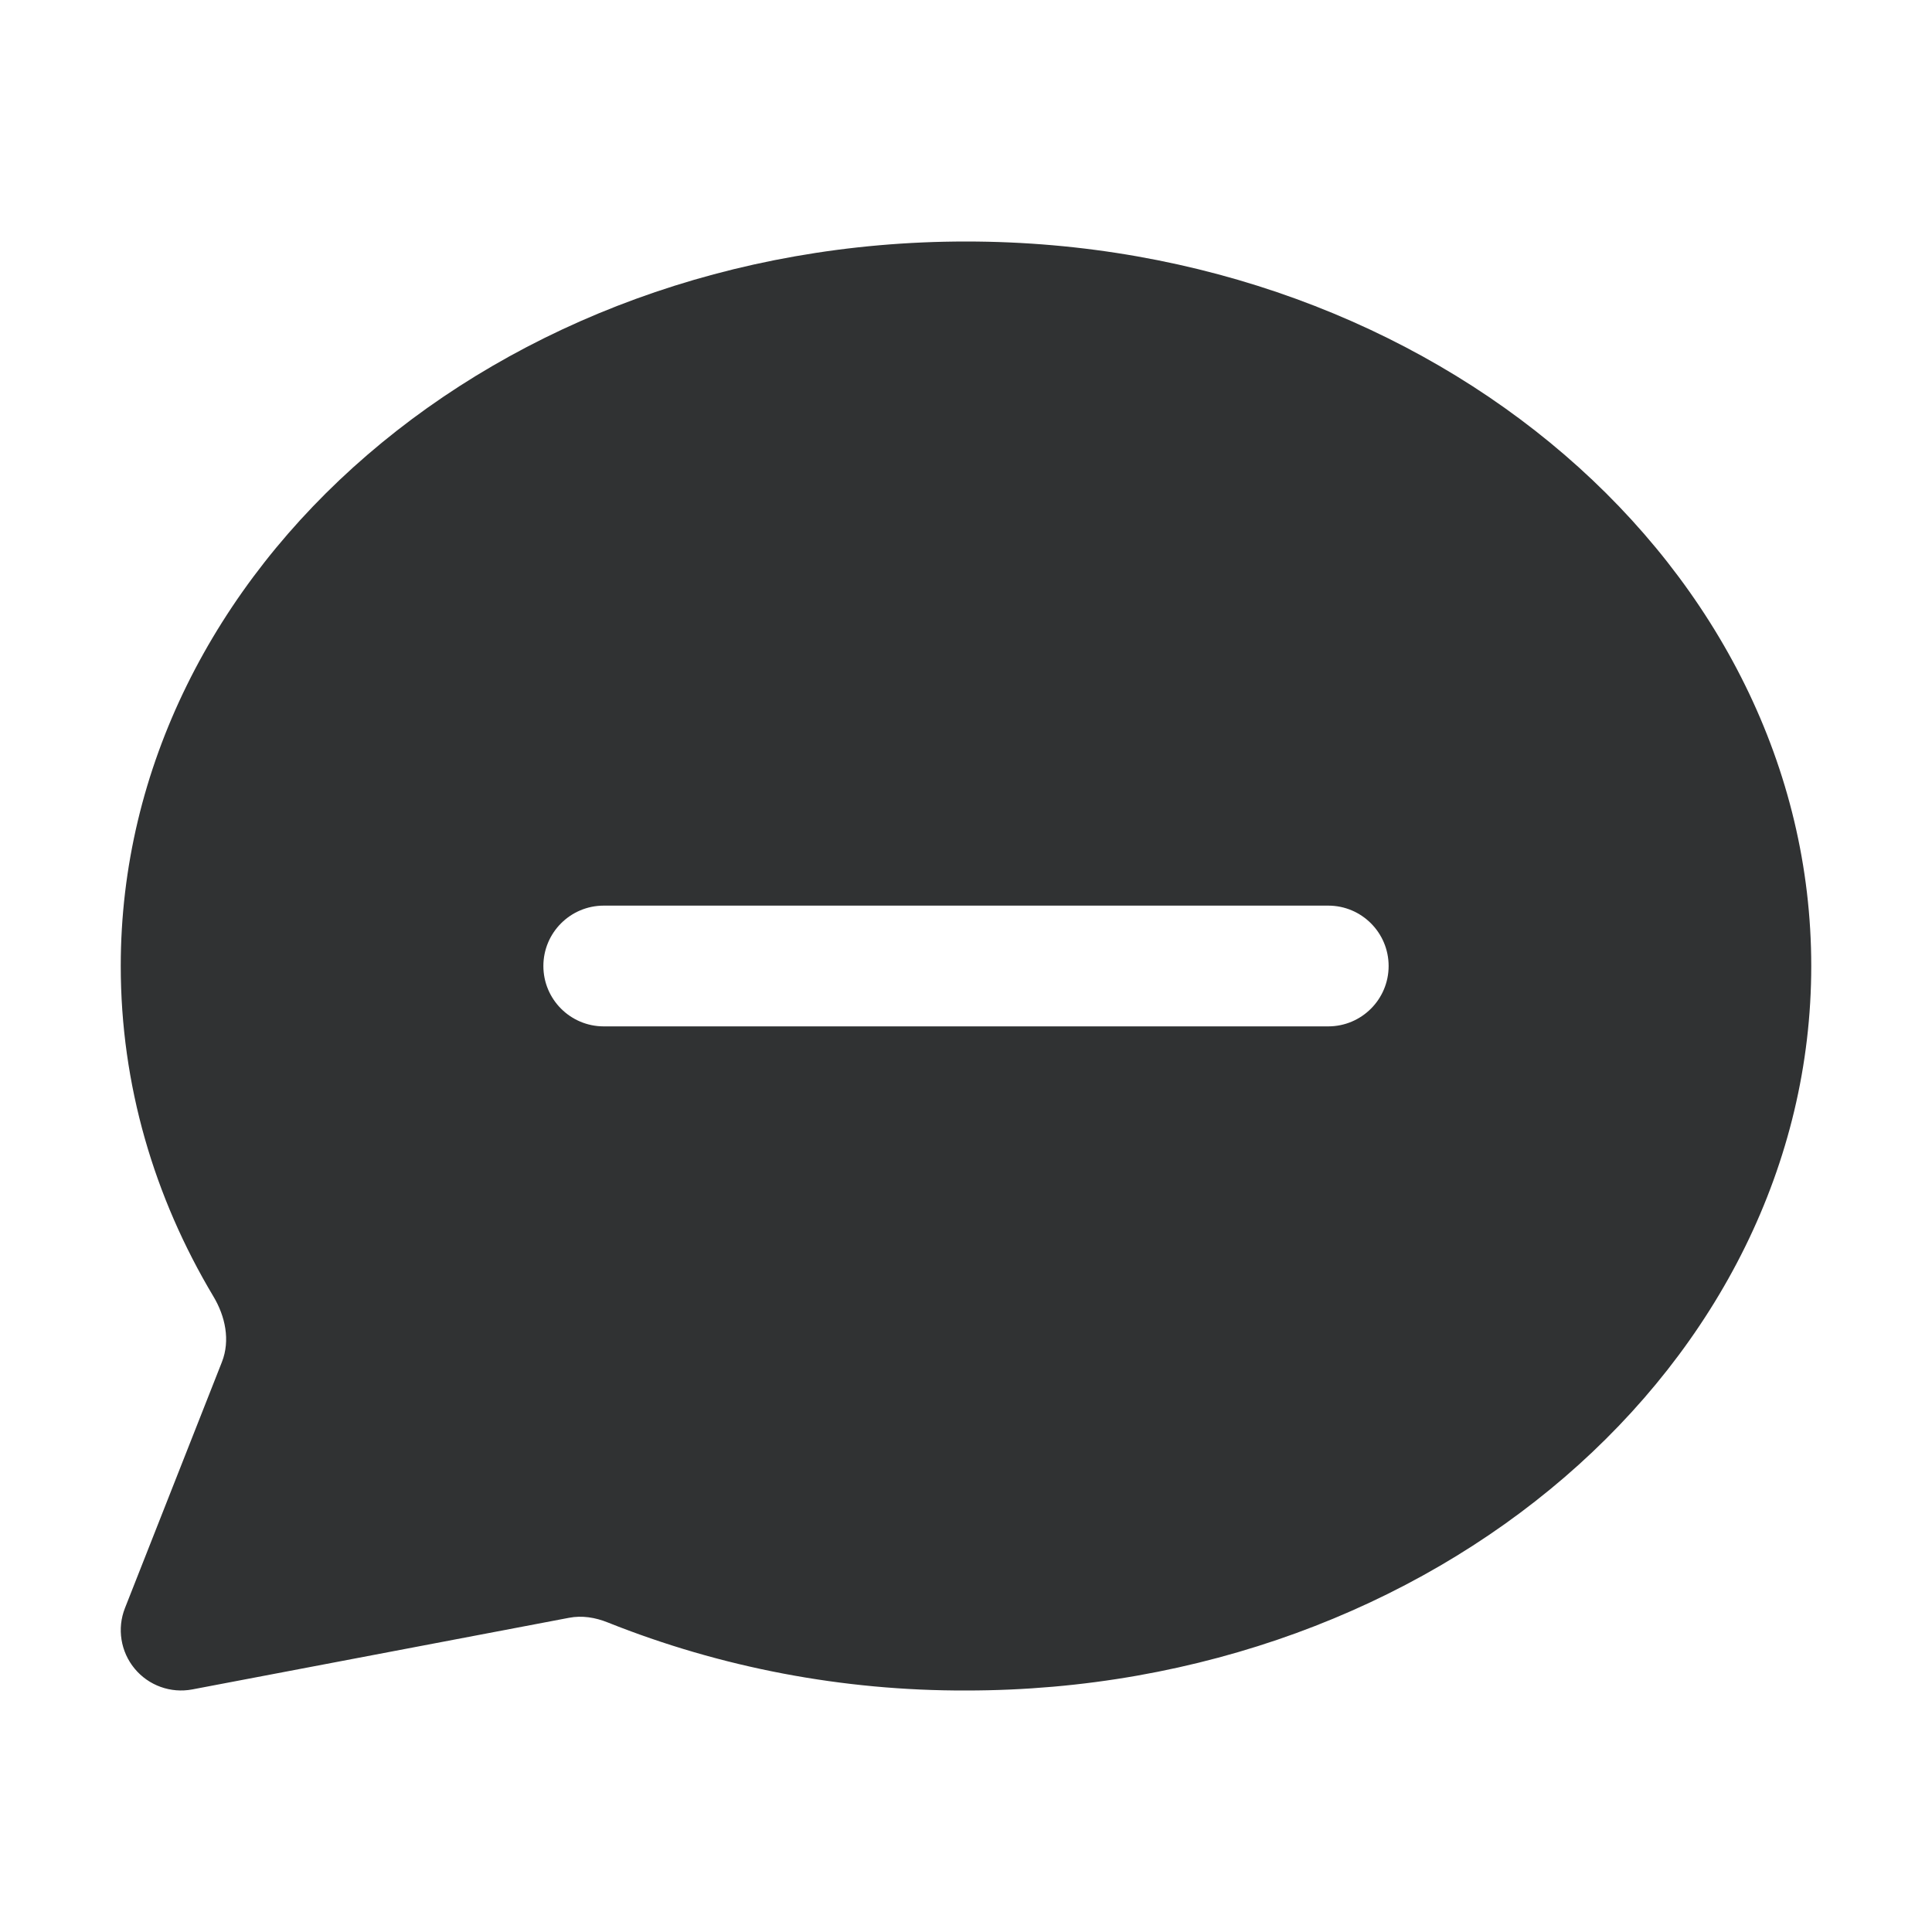 <svg width="16" height="16" viewBox="0 0 16 16" fill="none" xmlns="http://www.w3.org/2000/svg">
    <path fill-rule="evenodd" clip-rule="evenodd"
        d="M8 2C11.887 2 15 4.712 15 8C15 11.288 11.887 14 8.001 14C6.98 14.003 5.971 13.811 5.032 13.436C4.93 13.395 4.82 13.377 4.712 13.398L1.593 13.991C1.414 14.025 1.231 13.959 1.115 13.819C0.999 13.679 0.968 13.486 1.035 13.317L1.838 11.279C1.908 11.1 1.866 10.901 1.767 10.736C1.276 9.914 1 8.984 1 8C1 4.712 4.113 2 8 2ZM5 7.5C4.724 7.5 4.5 7.724 4.5 8C4.5 8.276 4.724 8.5 5 8.5H11C11.276 8.5 11.5 8.276 11.5 8C11.5 7.724 11.276 7.5 11 7.5H5Z"
        fill="#303233" />
</svg>
